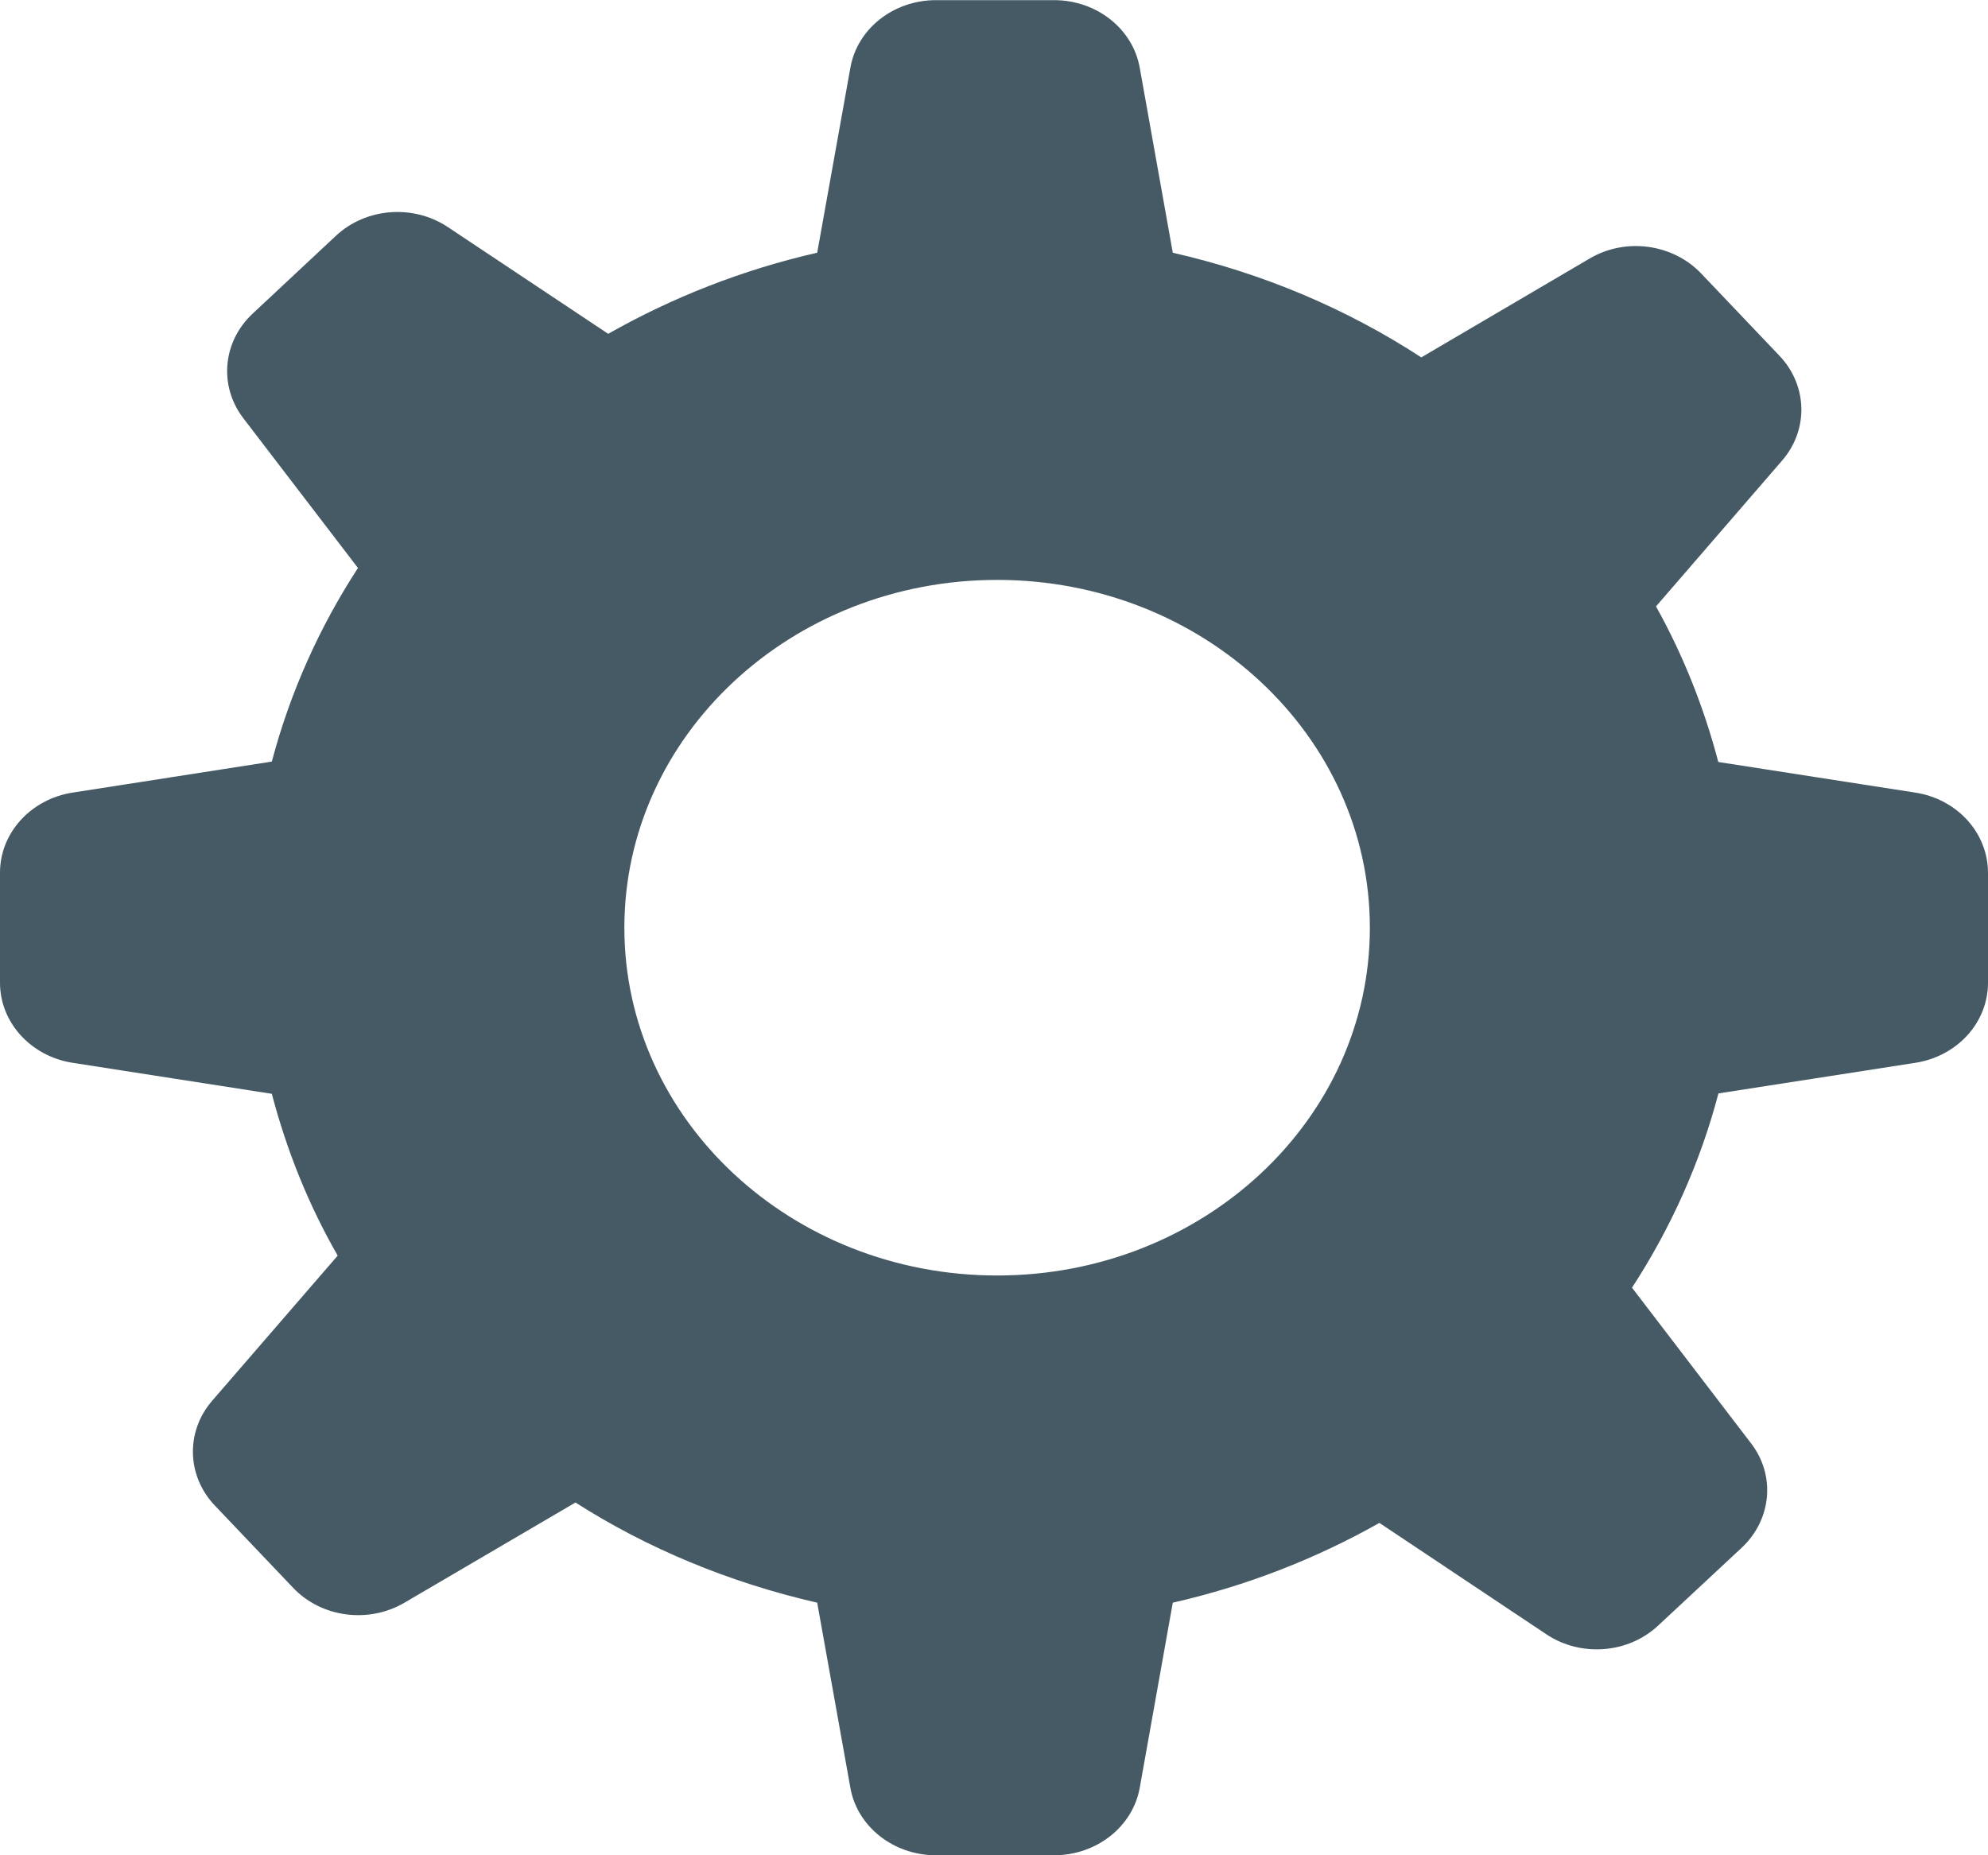 <svg width="15" height="14" viewBox="0 0 15 14" fill="none" xmlns="http://www.w3.org/2000/svg">
<path d="M14.451 5.981L12.965 5.75C12.857 5.338 12.7 4.944 12.495 4.576L13.446 3.476C13.648 3.243 13.639 2.908 13.426 2.684L12.835 2.063C12.621 1.839 12.265 1.791 11.994 1.951L10.724 2.697C10.165 2.332 9.532 2.063 8.849 1.907L8.6 0.513C8.548 0.217 8.274 0.001 7.953 0.001H7.062C6.742 0.001 6.467 0.217 6.416 0.513L6.166 1.907C5.601 2.036 5.072 2.245 4.589 2.519L3.38 1.714C3.12 1.54 2.762 1.567 2.535 1.779L1.906 2.367C1.679 2.579 1.65 2.913 1.836 3.156L2.701 4.286C2.41 4.733 2.189 5.225 2.051 5.747L0.548 5.981C0.233 6.03 0 6.285 0 6.585V7.416C0 7.716 0.233 7.971 0.548 8.02L2.051 8.254C2.164 8.684 2.329 9.094 2.548 9.475L1.601 10.57C1.4 10.802 1.408 11.137 1.621 11.361L2.212 11.982C2.426 12.207 2.781 12.253 3.052 12.094L4.342 11.338C4.887 11.686 5.504 11.942 6.166 12.094L6.416 13.489C6.467 13.784 6.742 14 7.062 14H7.953C8.274 14 8.548 13.784 8.6 13.489L8.849 12.094C9.407 11.967 9.929 11.762 10.408 11.492L11.667 12.332C11.927 12.506 12.285 12.479 12.512 12.266L13.142 11.679C13.368 11.467 13.399 11.133 13.211 10.89L12.314 9.717C12.606 9.268 12.828 8.776 12.966 8.251L14.452 8.02C14.768 7.971 15 7.716 15 7.416V6.585C14.999 6.285 14.768 6.03 14.451 5.981ZM7.524 9.625C5.971 9.625 4.711 8.45 4.711 7.001C4.711 5.551 5.971 4.376 7.524 4.376C9.076 4.376 10.336 5.551 10.336 7.001C10.336 8.45 9.076 9.625 7.524 9.625Z" fill="#455A64"/>
</svg>
